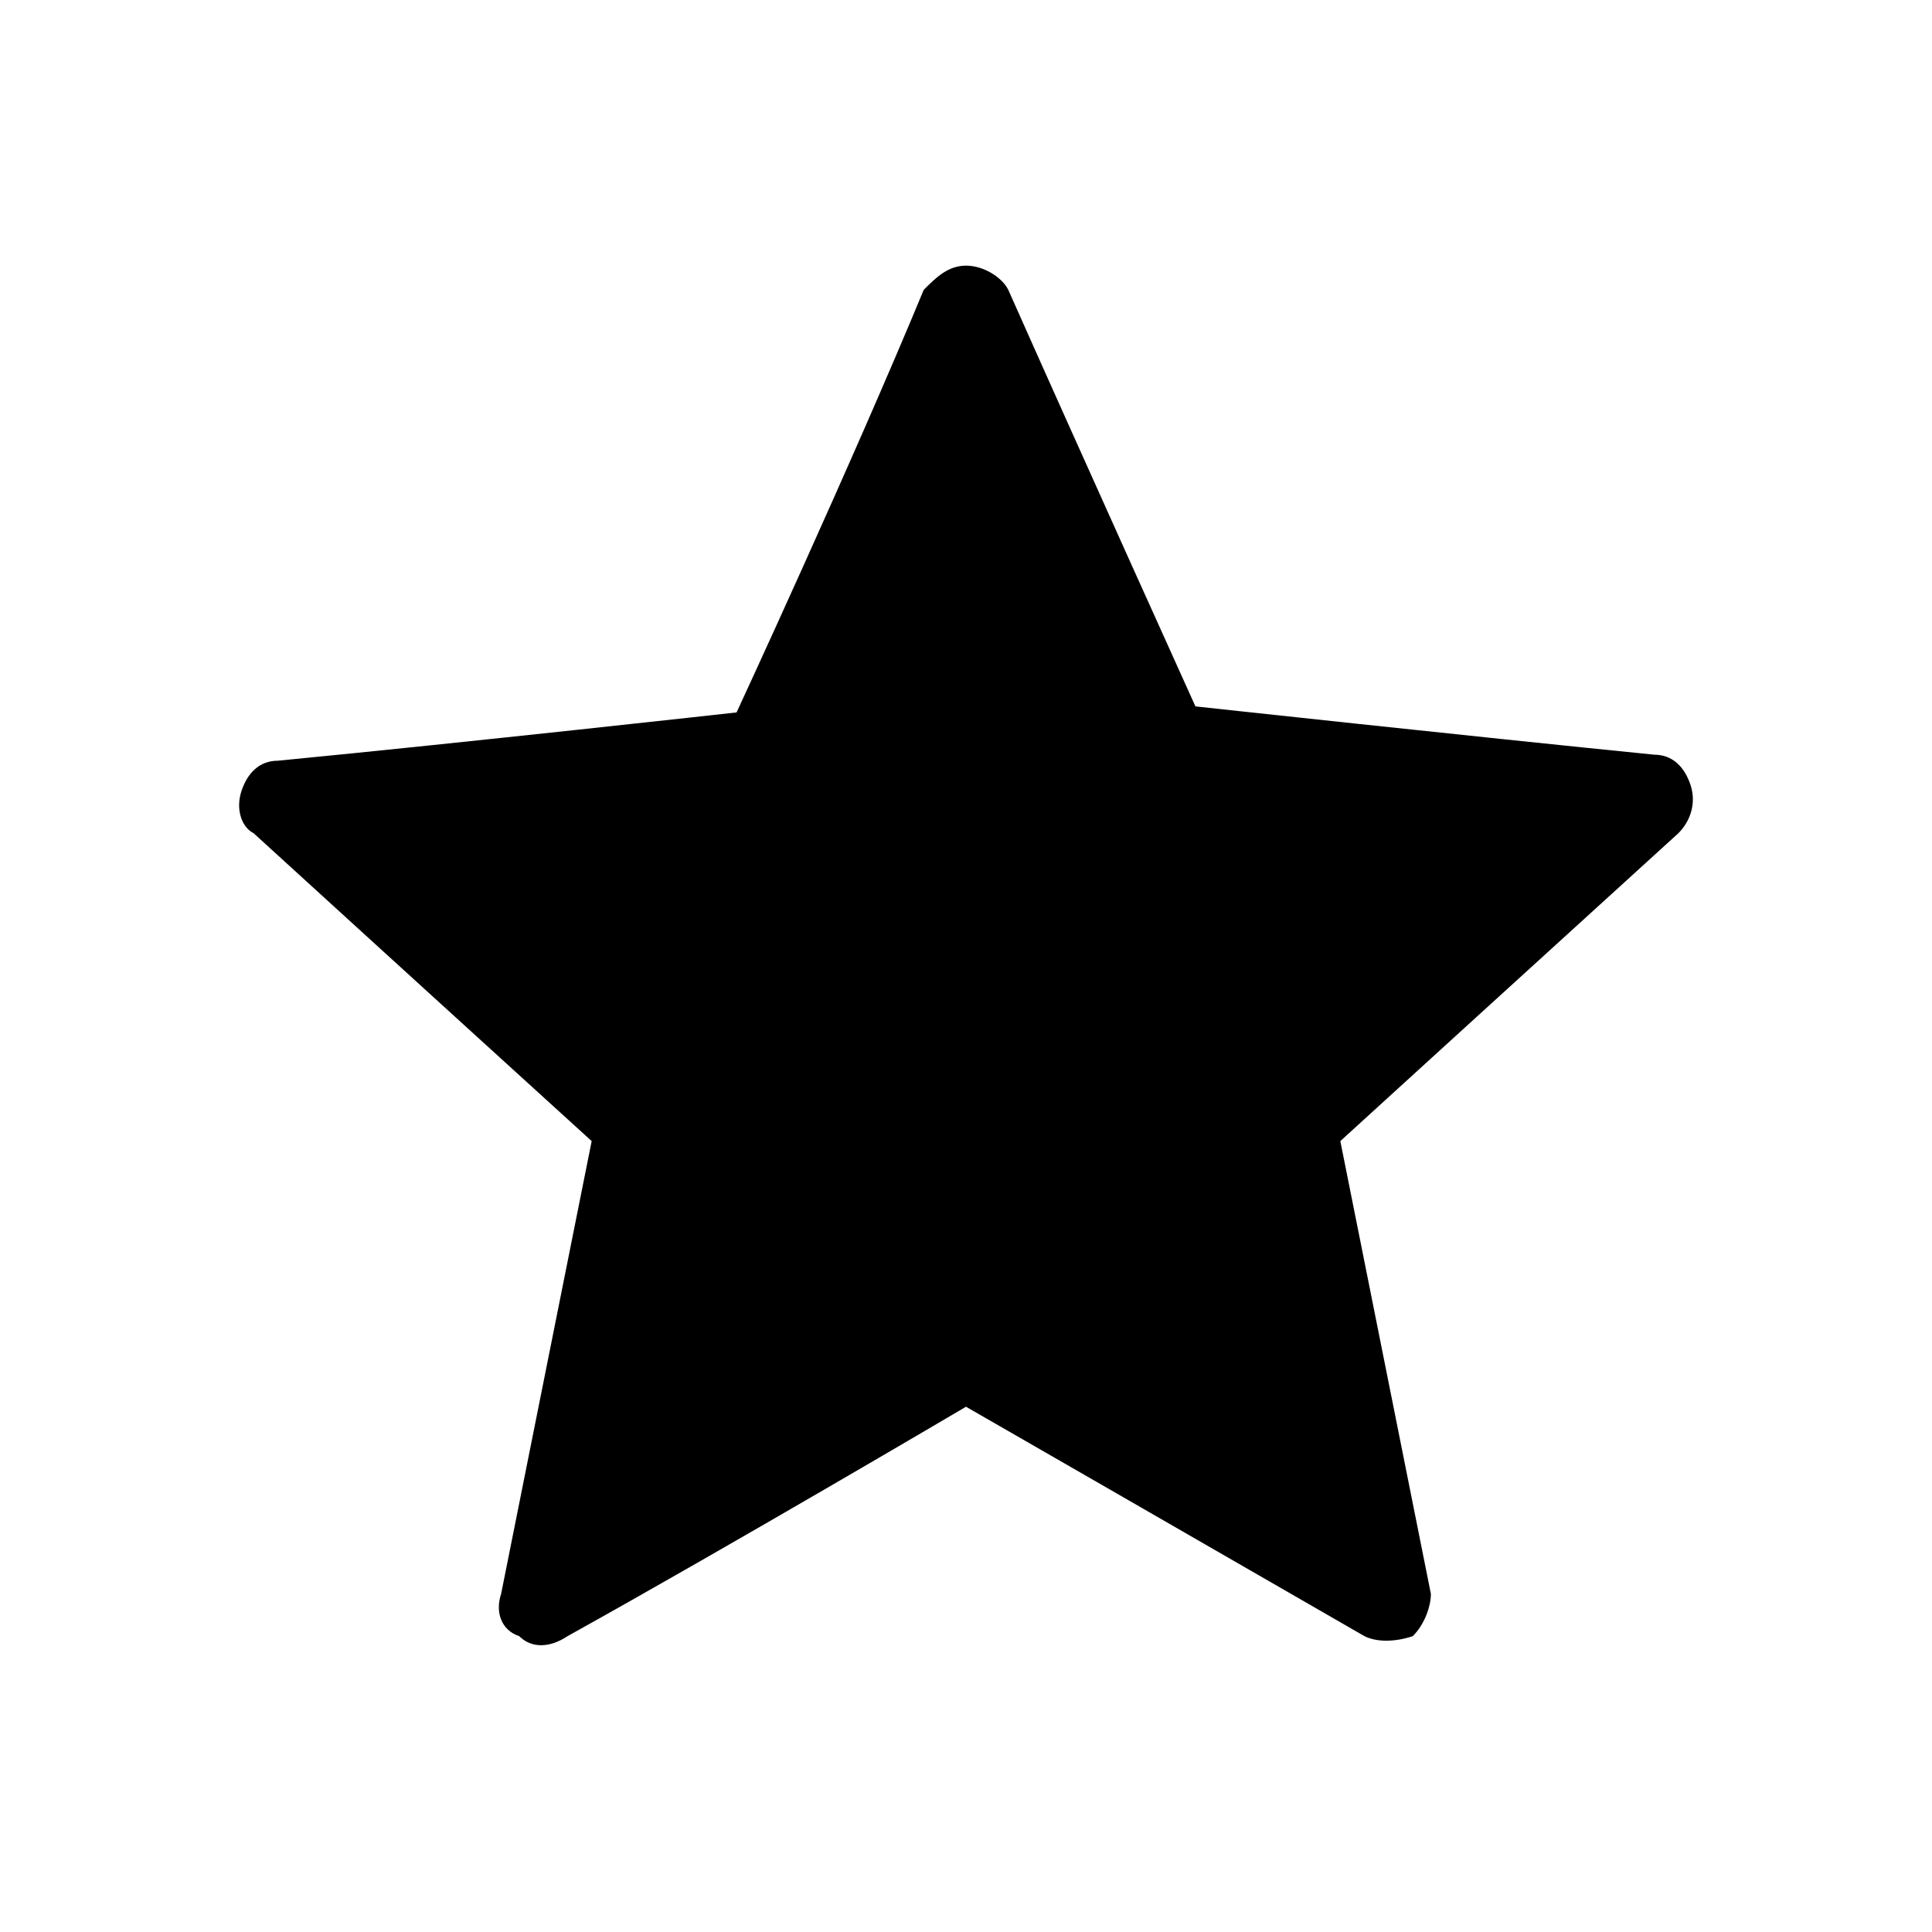 <?xml version="1.0" encoding="utf-8"?>
<!-- Generator: Adobe Illustrator 18.1.1, SVG Export Plug-In . SVG Version: 6.00 Build 0)  -->
<svg version="1.1" id="Layer_1" xmlns="http://www.w3.org/2000/svg" xmlns:xlink="http://www.w3.org/1999/xlink" x="0px" y="0px"
	 viewBox="0 0 32 32" enable-background="new 0 0 32 32" xml:space="preserve">
<g>
	<g>
		<path d="M12.2,11.8c0,0-4.5,0.5-7.6,0.8c-0.3,0-0.5,0.2-0.6,0.5c-0.1,0.3,0,0.6,0.2,0.7c2.3,2.1,5.6,5.1,5.6,5.1
			c0,0-0.9,4.5-1.5,7.5c-0.1,0.3,0,0.6,0.3,0.7c0.2,0.2,0.5,0.2,0.8,0c2.7-1.5,6.6-3.8,6.6-3.8s4,2.3,6.6,3.8c0.2,0.1,0.5,0.1,0.8,0
			c0.2-0.2,0.3-0.5,0.3-0.7c-0.6-3-1.5-7.5-1.5-7.5s3.4-3.1,5.6-5.1c0.2-0.2,0.3-0.5,0.2-0.8s-0.3-0.5-0.6-0.5
			c-3-0.3-7.6-0.8-7.6-0.8s-1.9-4.2-3.1-6.9c-0.1-0.2-0.4-0.4-0.7-0.4s-0.5,0.2-0.7,0.4C14.1,7.7,12.2,11.8,12.2,11.8z"/>
	</g>
</g>
</svg>
